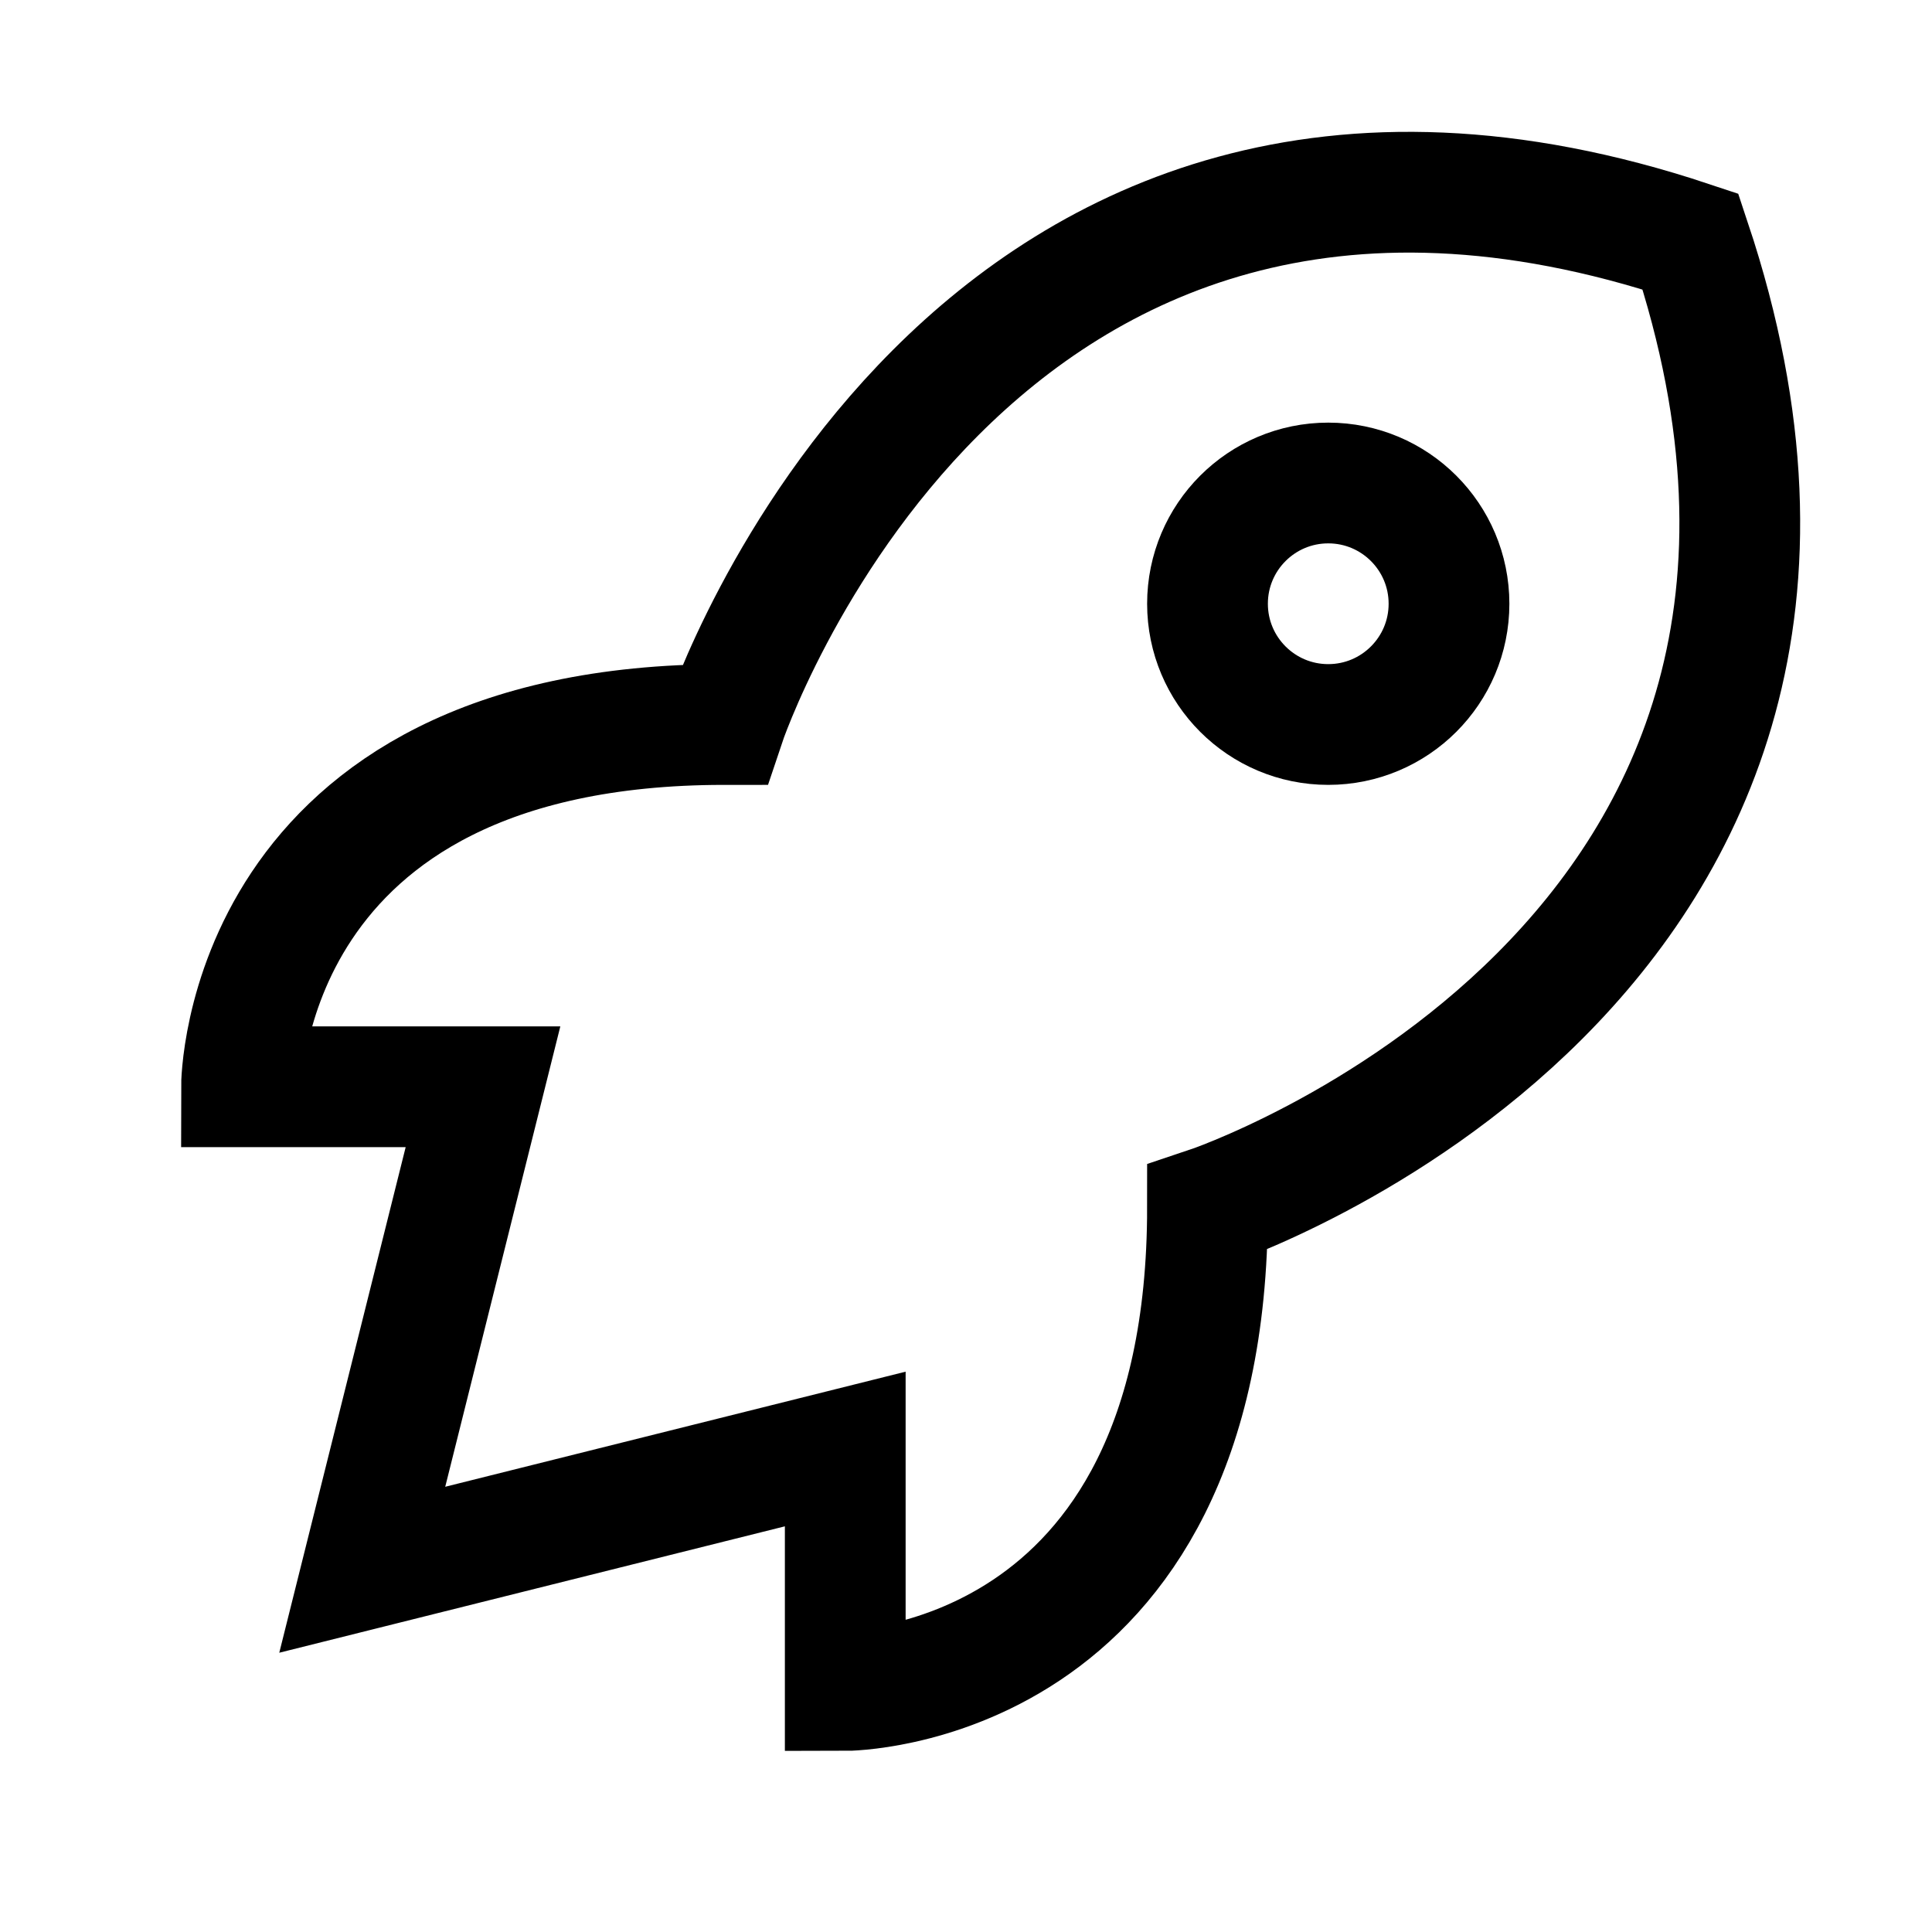 <?xml version="1.0" encoding="utf-8"?>
<!-- Generator: Adobe Illustrator 22.1.0, SVG Export Plug-In . SVG Version: 6.00 Build 0)  -->
<svg version="1.1" id="Ebene_1" xmlns="http://www.w3.org/2000/svg" xmlns:xlink="http://www.w3.org/1999/xlink" x="0px" y="0px"
	 viewBox="0 0 64 64" enable-background="new 0 0 64 64" xml:space="preserve">
<path fill="none" stroke="#000000" stroke-width="4" stroke-miterlimit="10" d="M12,52l16-4v8c0,0,12,0,12-16c0,0,24-8,16-32
	C32,0,24,24,24,24C8,24,8,36,8,36h8L12,52z"/>
<circle fill="none" stroke="#000000" stroke-width="4" stroke-miterlimit="10" cx="44" cy="20" r="4"/>
</svg>
